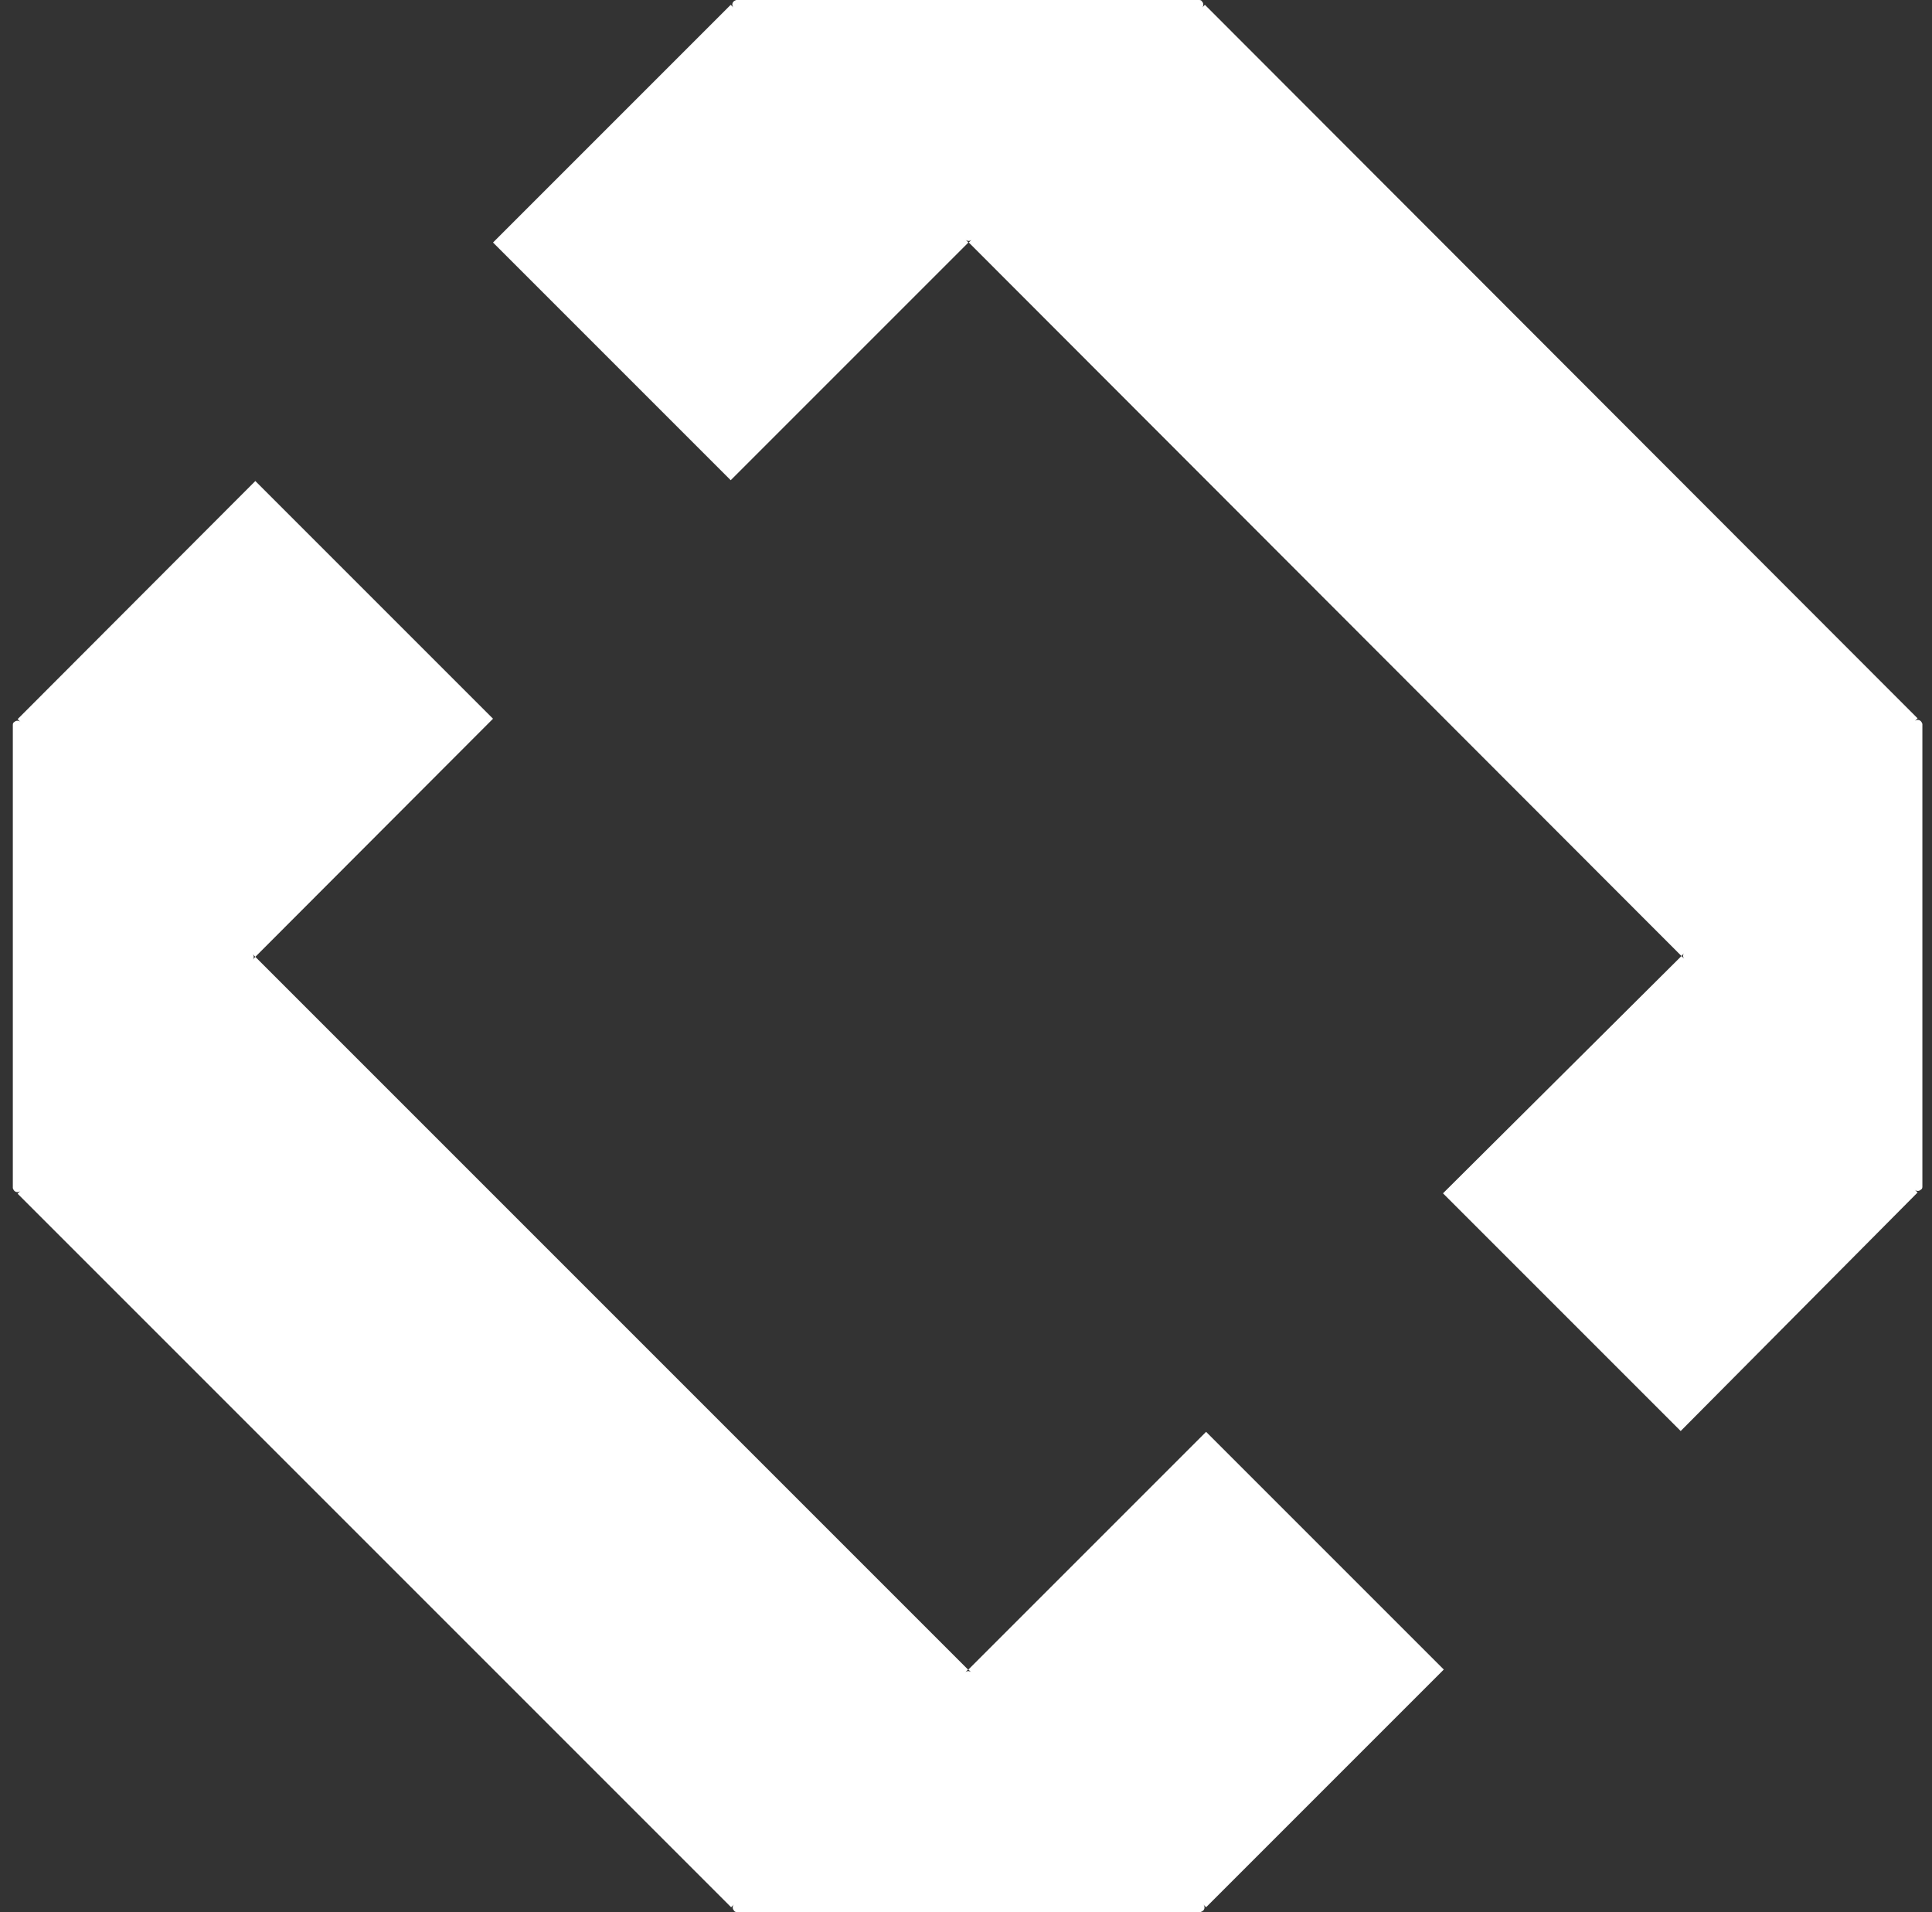 <?xml version="1.0" encoding="utf-8"?>
<!-- Generator: Adobe Illustrator 24.2.3, SVG Export Plug-In . SVG Version: 6.00 Build 0)  -->
<svg version="1.1" id="Layer_1" xmlns="http://www.w3.org/2000/svg" xmlns:xlink="http://www.w3.org/1999/xlink" x="0px" y="0px"
	 viewBox="0 0 482 477" style="enable-background:new 0 0 482 477;" xml:space="preserve">
<rect x="0" y="0" width="482" height="477" fill="#333333" stroke="none"/>
<style type="text/css">
	.st0{fill:#FFFFFF;}
</style>
<linearGradient id="myGradient" gradientTransform="rotate(300)">
	<stop stop-color="#23f2ac" />
	<stop stop-color="#23d0f2" />
</linearGradient>
<path  class="st0" d="M63.7,238.7l177.8,177.8l-0.7,0.7c0.4-0.4,1.1-0.4,1.5,0l-0.7-0.7l59.3-59.3l59.3,59.3l-59.3,59.3l-0.7-0.7
	c0.4,0.4,0.4,1.1,0,1.5c-0.2,0.2-0.6,0.4-0.7,0.4H183.8c-0.4,0-0.6-0.2-0.7-0.4l0,0c-0.4-0.4-0.4-1.1,0-1.5l-0.7,0.7l-178-178
	l0.7-0.7c-0.4,0.4-1.1,0.4-1.5,0c-0.2-0.2-0.4-0.6-0.4-0.7V180.8c0-0.4,0.2-0.6,0.4-0.7l0,0c0.4-0.4,1.1-0.4,1.5,0l-0.7-0.7
	L63.7,120l59.3,59.3L63.7,238.7l-0.7-0.7c0.4,0.4,0.4,1.1,0,1.5L63.7,238.7z"/>
<path class="st0" d="M419.5,238.5l-177.8-178l0.7-0.7c-0.4,0.4-1.1,0.4-1.5,0l0.7,0.7l-59.3,59.3L123,60.5l59.3-59.3l0.7,0.7
	c-0.4-0.4-0.4-1.1,0-1.5c0.2-0.2,0.6-0.4,0.7-0.4h115.5c0.4,0,0.6,0.2,0.7,0.4l0,0c0.4,0.4,0.4,1.1,0,1.5l0.7-0.7l177.8,178
	l-0.7,0.7c0.4-0.4,1.1-0.4,1.5,0c0.2,0.2,0.4,0.6,0.4,0.7v115.5c0,0.4-0.2,0.6-0.4,0.7l0,0c-0.4,0.4-1.1,0.4-1.5,0l0.7,0.7
	L419.3,357L360,297.7L419.5,238.5l0.7,0.7c-0.4-0.4-0.4-1.1,0-1.5L419.5,238.5z"/>
</svg>
